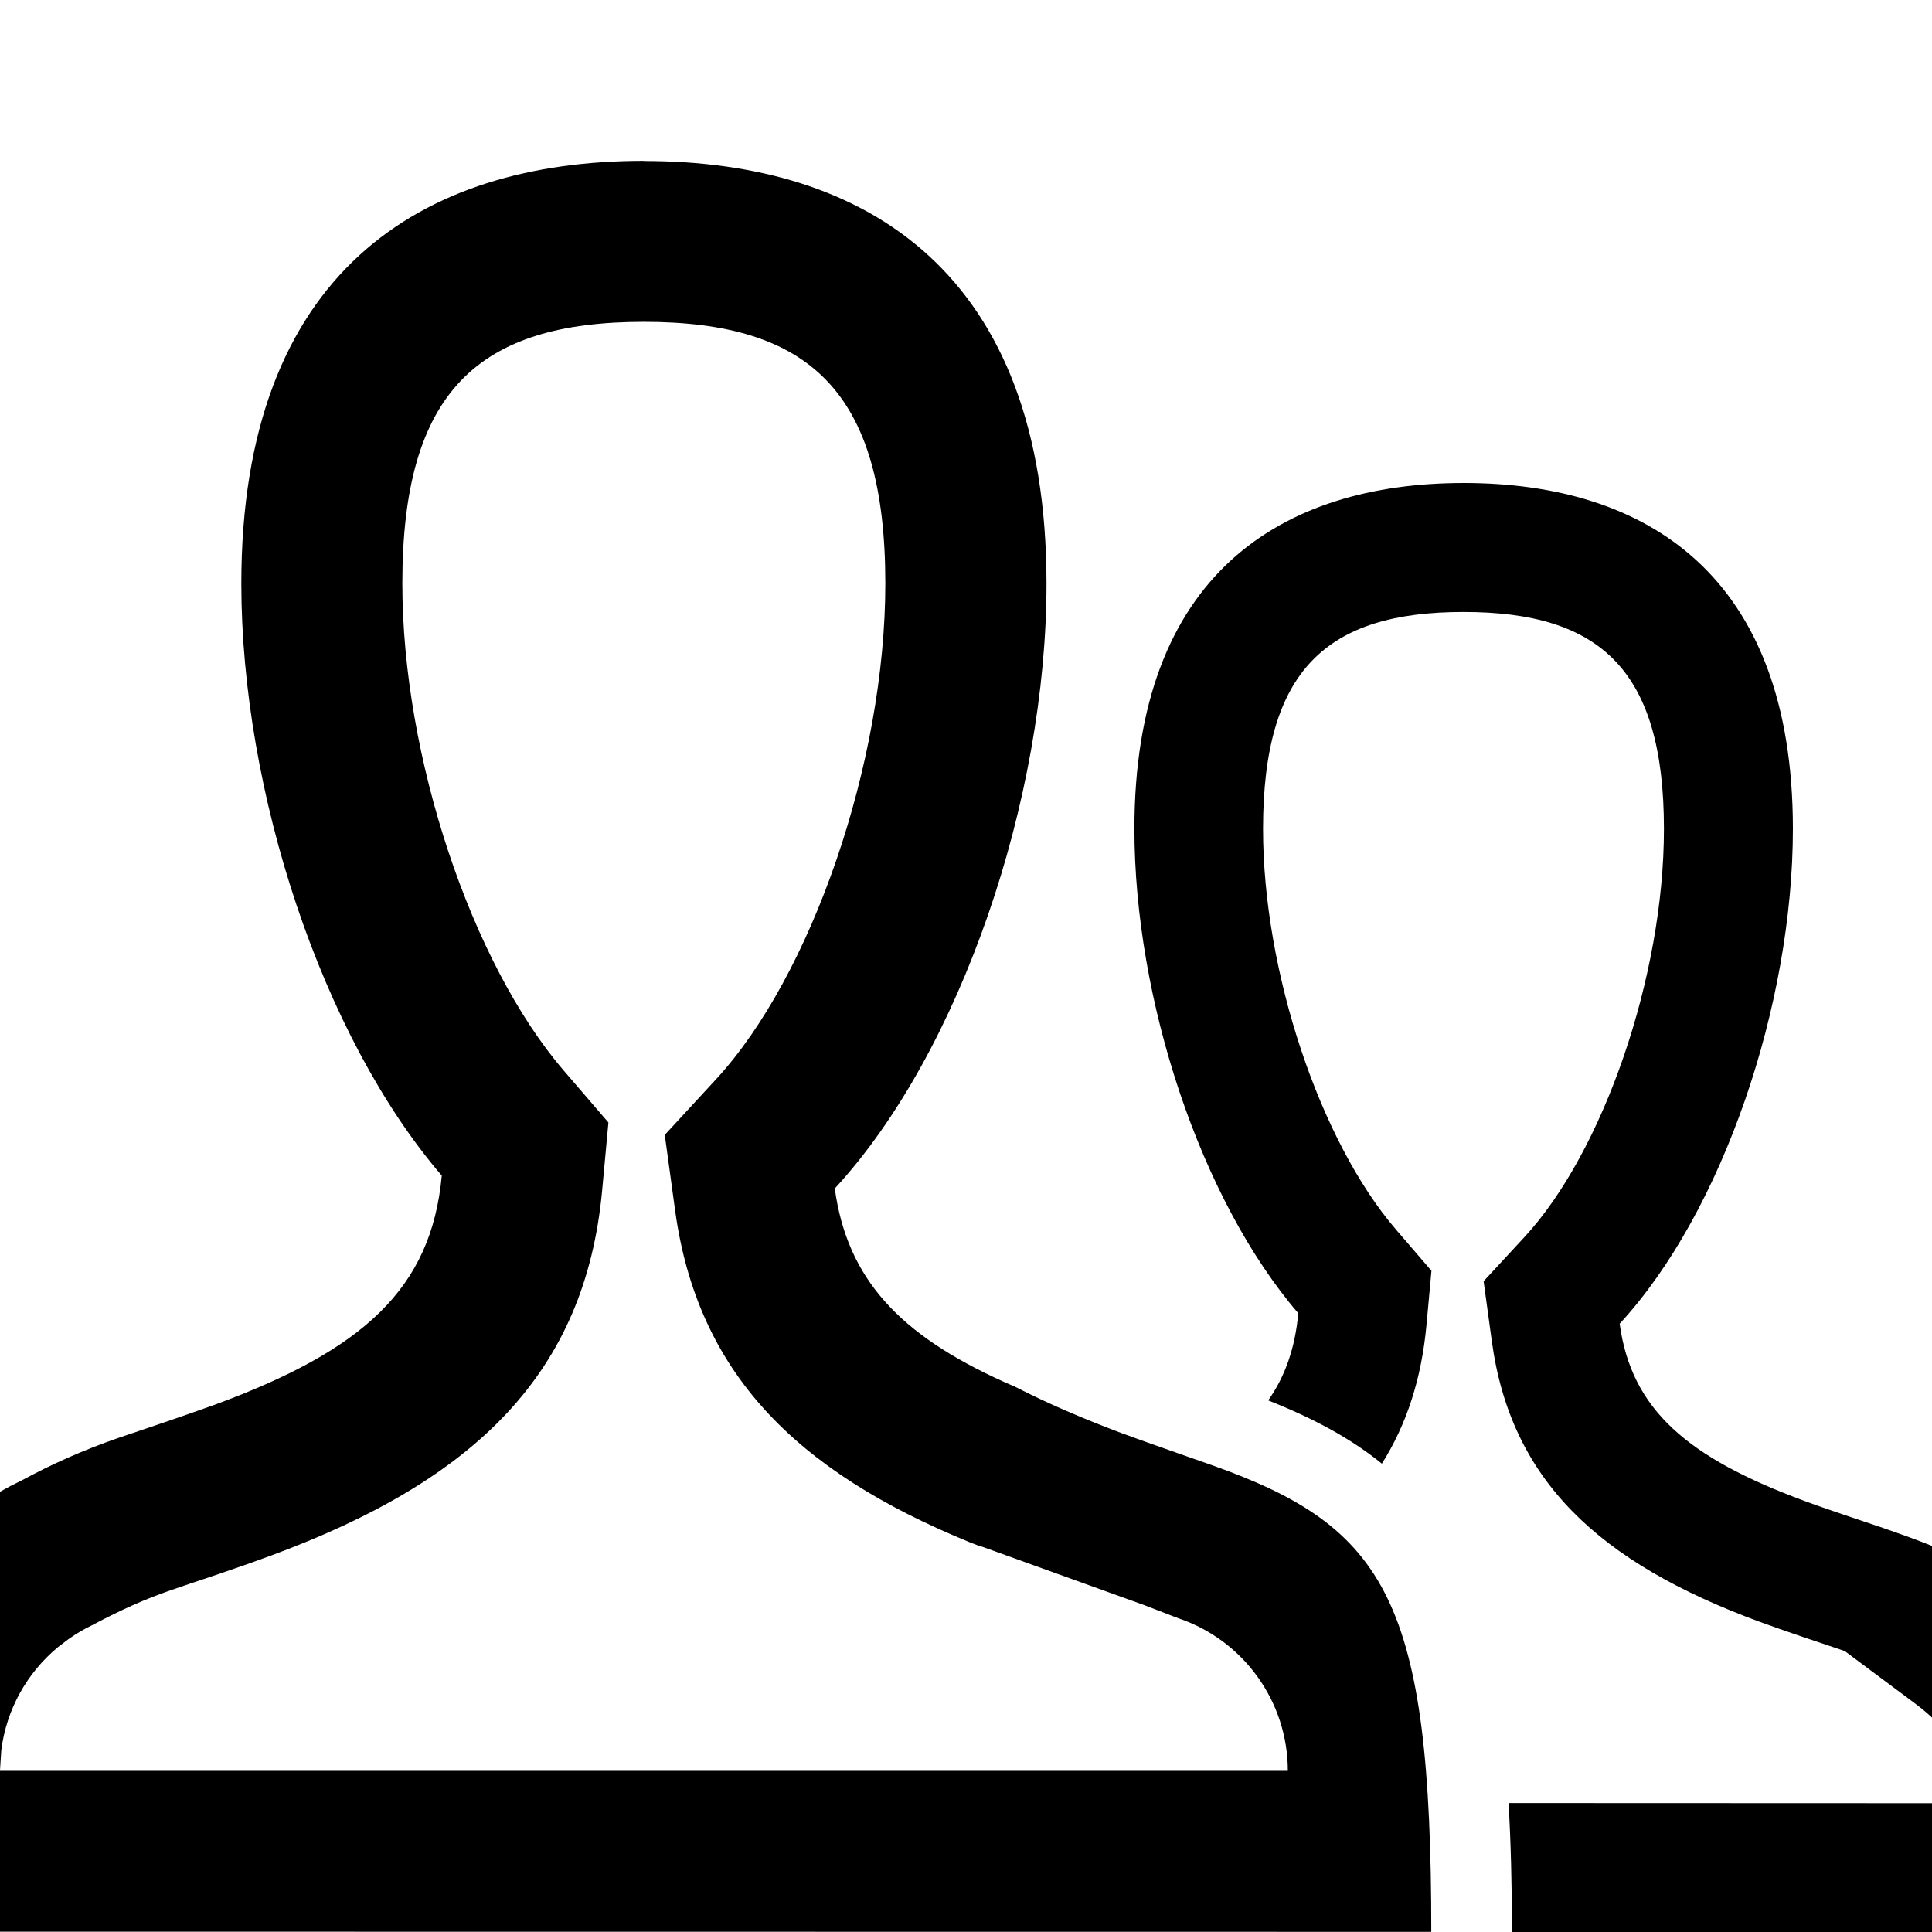 <!-- Generated by IcoMoon.io -->
<svg version="1.1" xmlns="http://www.w3.org/2000/svg" viewBox="0 0 12 12">
<title>user-group</title>
<path d="M9.37 11.199l2.63 0.001v0.8h-2.609c0-0.293-0.007-0.559-0.021-0.801zM4 1c1.381 0 2.5 0.692 2.5 2.625 0 1.333-0.532 2.908-1.315 3.757 0.077 0.561 0.402 0.908 1.048 1.2l0.071 0.031c0.211 0.108 0.423 0.198 0.661 0.288 0.142 0.053 0.628 0.222 0.567 0.201 1.081 0.384 1.358 0.844 1.358 2.897l-8.891-0.001v-0.999h8c0-0.431-0.275-0.809-0.675-0.946l-0.045-0.017-0.171-0.066-1.010-0.364-0.008-0.001-0.065-0.025c-1.092-0.446-1.695-1.061-1.832-2.064l-0.064-0.467 0.319-0.346c0.592-0.642 1.051-1.966 1.051-3.079 0-1.193-0.471-1.625-1.5-1.625s-1.5 0.432-1.5 1.625c0 1.078 0.43 2.36 1.003 3.026l0.277 0.322-0.039 0.422c-0.105 1.131-0.783 1.798-2.057 2.268-0.095 0.035-0.193 0.070-0.326 0.115-0.194 0.065-0.194 0.065-0.296 0.1-0.156 0.054-0.306 0.12-0.49 0.218-0.046 0.022-0.090 0.047-0.143 0.084l-0.066 0.050c-0.195 0.161-0.322 0.389-0.354 0.642l-0.008 0.126 0-1.731c0.046-0.027 0.093-0.051 0.141-0.074 0.171-0.093 0.372-0.184 0.595-0.261 0.064-0.022 0.15-0.051 0.301-0.102 0.119-0.041 0.211-0.073 0.3-0.105 0.916-0.338 1.342-0.717 1.407-1.422-0.744-0.866-1.245-2.385-1.245-3.678 0-1.933 1.119-2.625 2.5-2.625zM9.091 3c1.13 0 2.045 0.566 2.045 2.148 0 1.091-0.435 2.379-1.076 3.074 0.073 0.535 0.423 0.832 1.144 1.099 0.072 0.027 0.148 0.053 0.245 0.086 0.123 0.042 0.194 0.065 0.246 0.083 0.116 0.040 0.216 0.076 0.305 0.112l0.001 1.067c-0.032-0.030-0.067-0.059-0.103-0.086l-0.44-0.328-0.023-0.008c-0.084-0.028-0.084-0.028-0.244-0.082-0.107-0.036-0.187-0.065-0.265-0.093-0.996-0.368-1.542-0.877-1.66-1.741l-0.051-0.373 0.256-0.277c0.487-0.529 0.864-1.616 0.864-2.532 0-0.987-0.394-1.348-1.245-1.348s-1.245 0.361-1.245 1.348c0 0.886 0.354 1.939 0.825 2.487l0.221 0.257-0.031 0.338c-0.031 0.333-0.123 0.616-0.277 0.86-0.193-0.157-0.426-0.282-0.706-0.393 0.107-0.151 0.167-0.328 0.187-0.541-0.609-0.708-1.018-1.952-1.018-3.009 0-1.582 0.916-2.148 2.045-2.148z"></path>
</svg>
